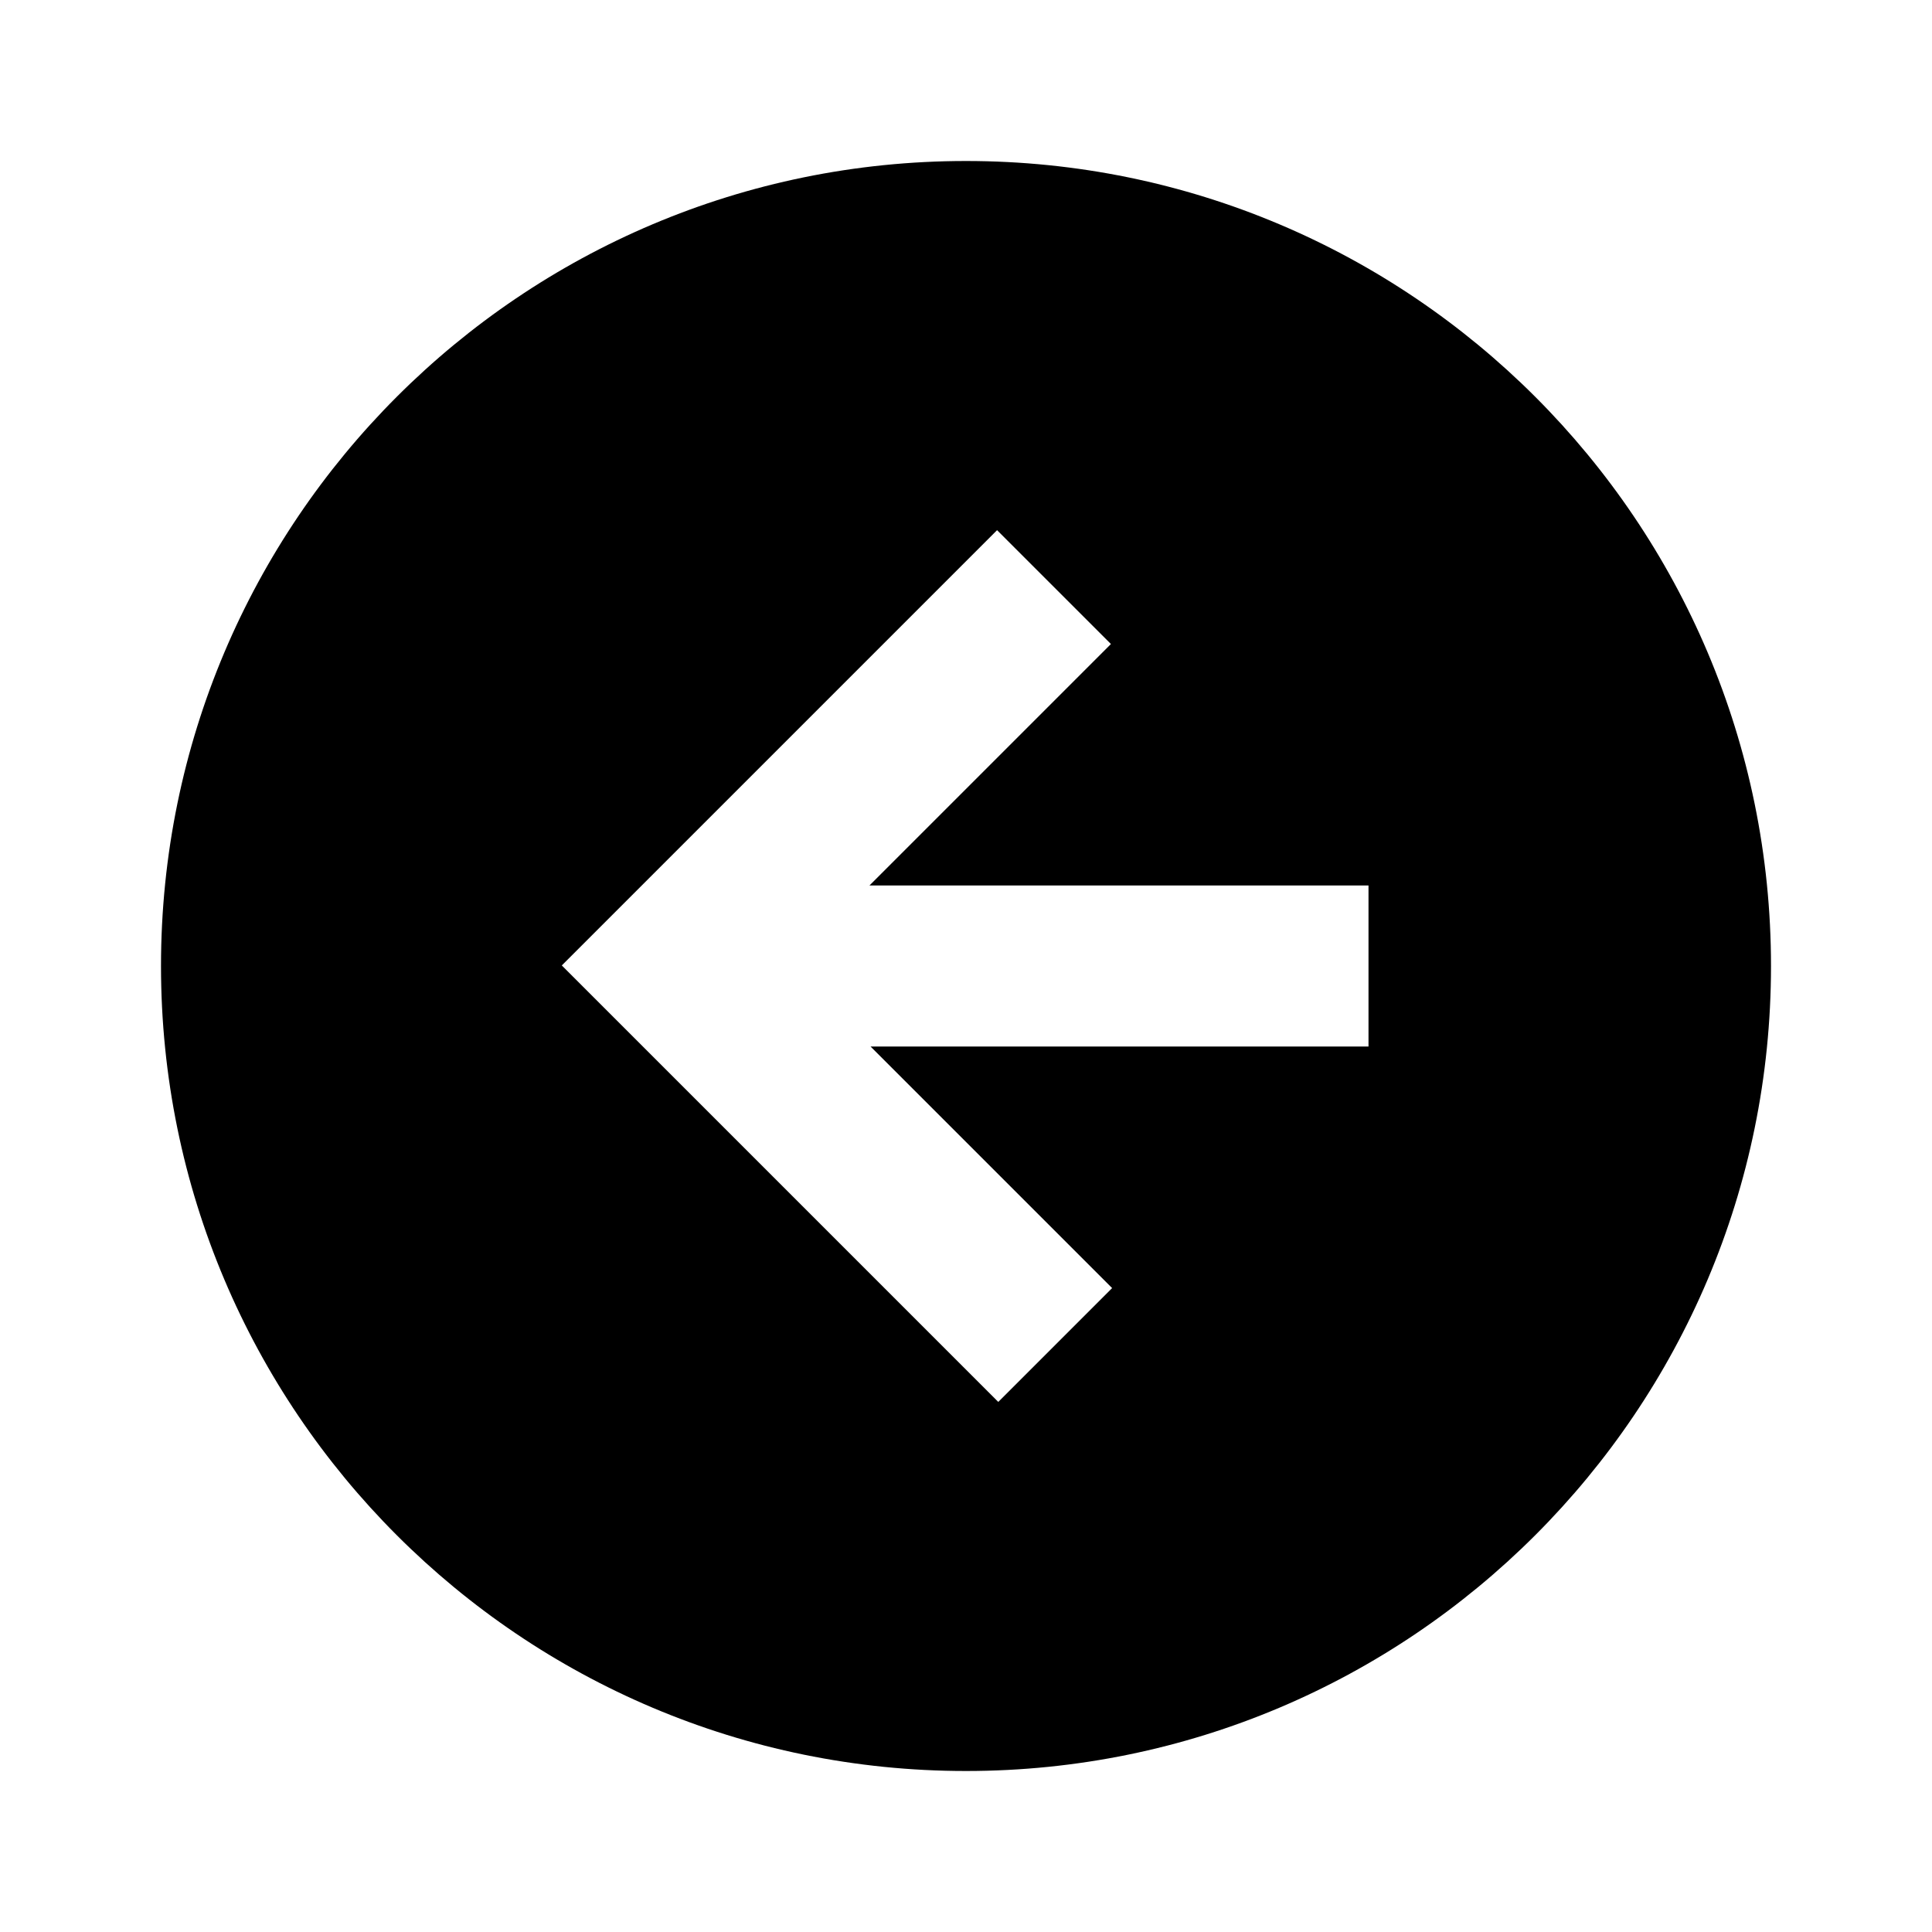 <svg width="240" height="240" viewBox="0 0 240 240"  xmlns="http://www.w3.org/2000/svg">
<path fill-rule="evenodd" clip-rule="evenodd" d="M120 20C64.772 20 20 64.772 20 120C20 175.228 64.772 220 120 220C175.228 220 220 175.228 220 120C220 64.772 175.228 20 120 20ZM69.789 119.932L124.01 174.153L138.152 160.01L108.142 130L170 130L170 110L108.005 110L138.003 80.002L123.86 65.86L69.789 119.931L69.789 119.931L69.789 119.932Z" />
</svg>
